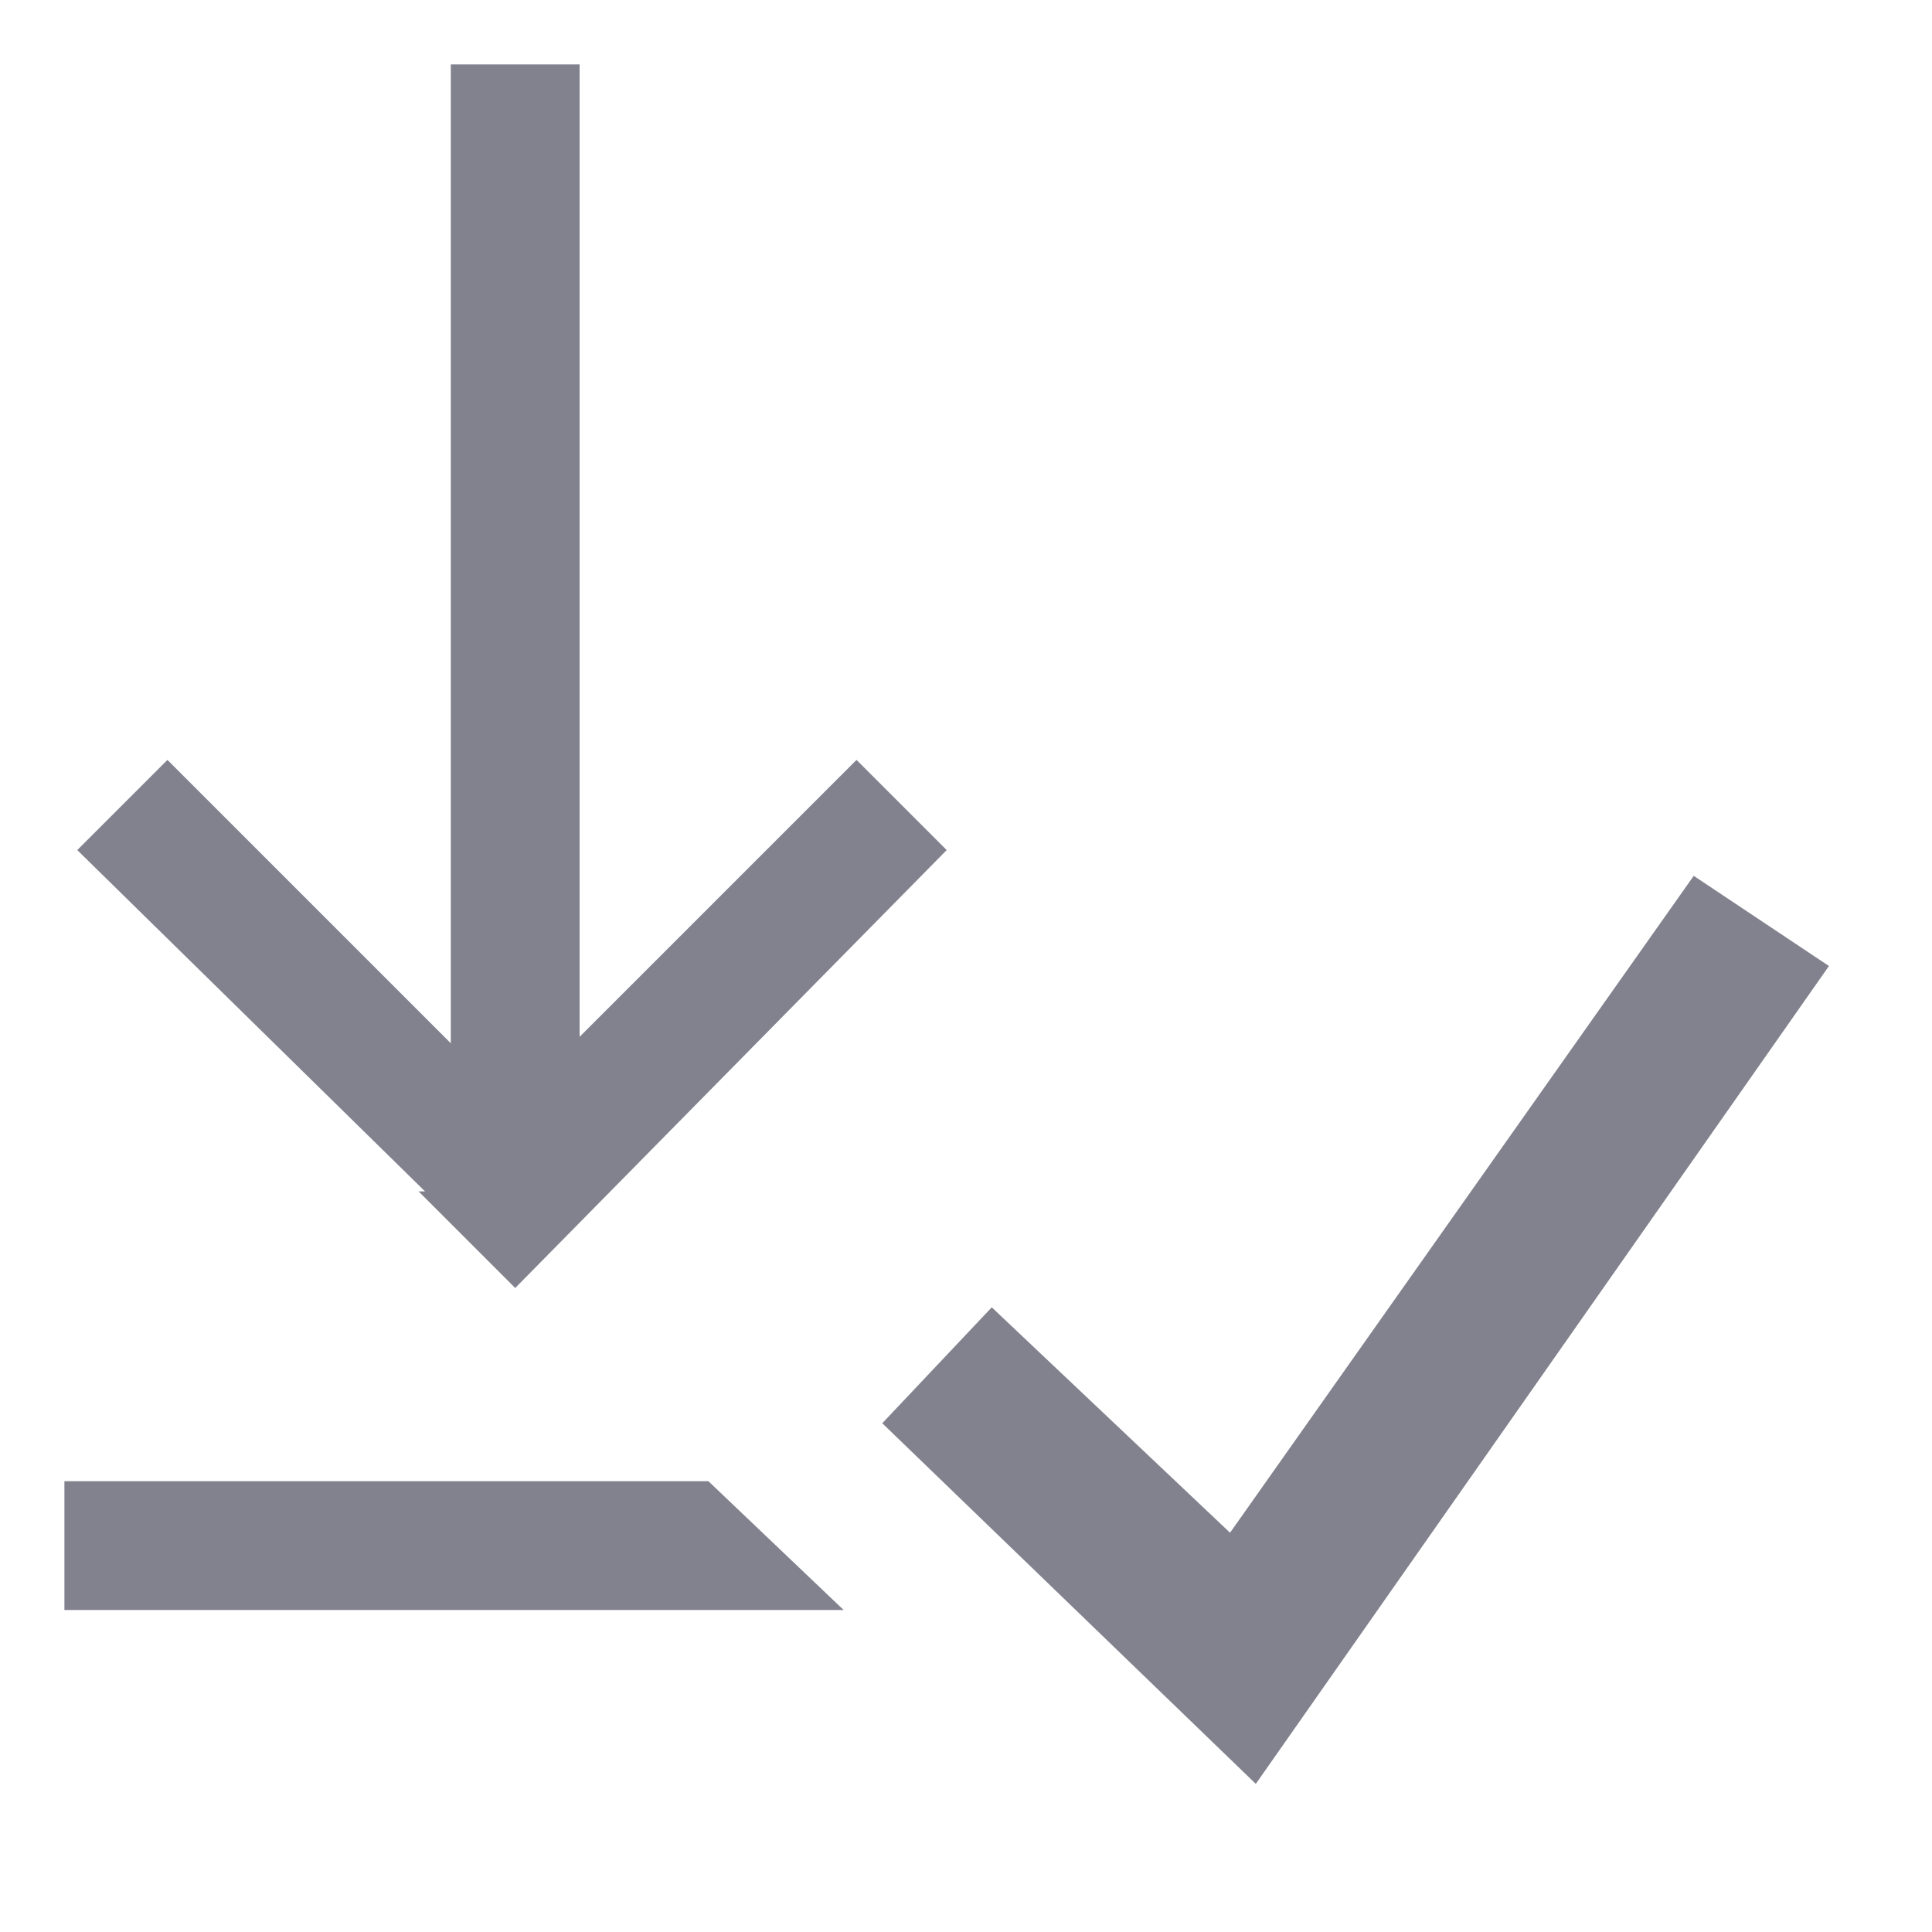 <?xml version="1.0" encoding="utf-8"?>
<!-- Generator: Adobe Illustrator 22.0.1, SVG Export Plug-In . SVG Version: 6.00 Build 0)  -->
<svg version="1.1" id="Ebene_1" xmlns="http://www.w3.org/2000/svg" xmlns:xlink="http://www.w3.org/1999/xlink" x="0px" y="0px"
	 viewBox="0 0 30 30" style="enable-background:new 0 0 30 30;" xml:space="preserve">
<style type="text/css">
	.st0{fill:none;}
	.st1{fill:#82828F;}
</style>
<title>Element 168</title>
<g id="Ebene_2_1_">
	<g id="Platzhalter">
		<rect y="0" class="st0" width="30" height="30"/>
	</g>
	<g id="Ebene_1-2">
		<polygon class="st1" points="6.5,18.5 8,20 8,20 8,20 14.7,13.2 13.3,11.8 9,16.1 9,1 7,1 7,16.2 2.6,11.8 1.2,13.2 6.6,18.5 		
			"/>
		<polygon class="st1" points="1,23 1,25 13.1,25 11,23 		"/>
		<polygon class="st1" points="26.3,13.6 19.1,23.8 15.4,20.3 13.7,22.1 19.5,27.7 28.4,15 		"/>
	</g>
</g>
</svg>
